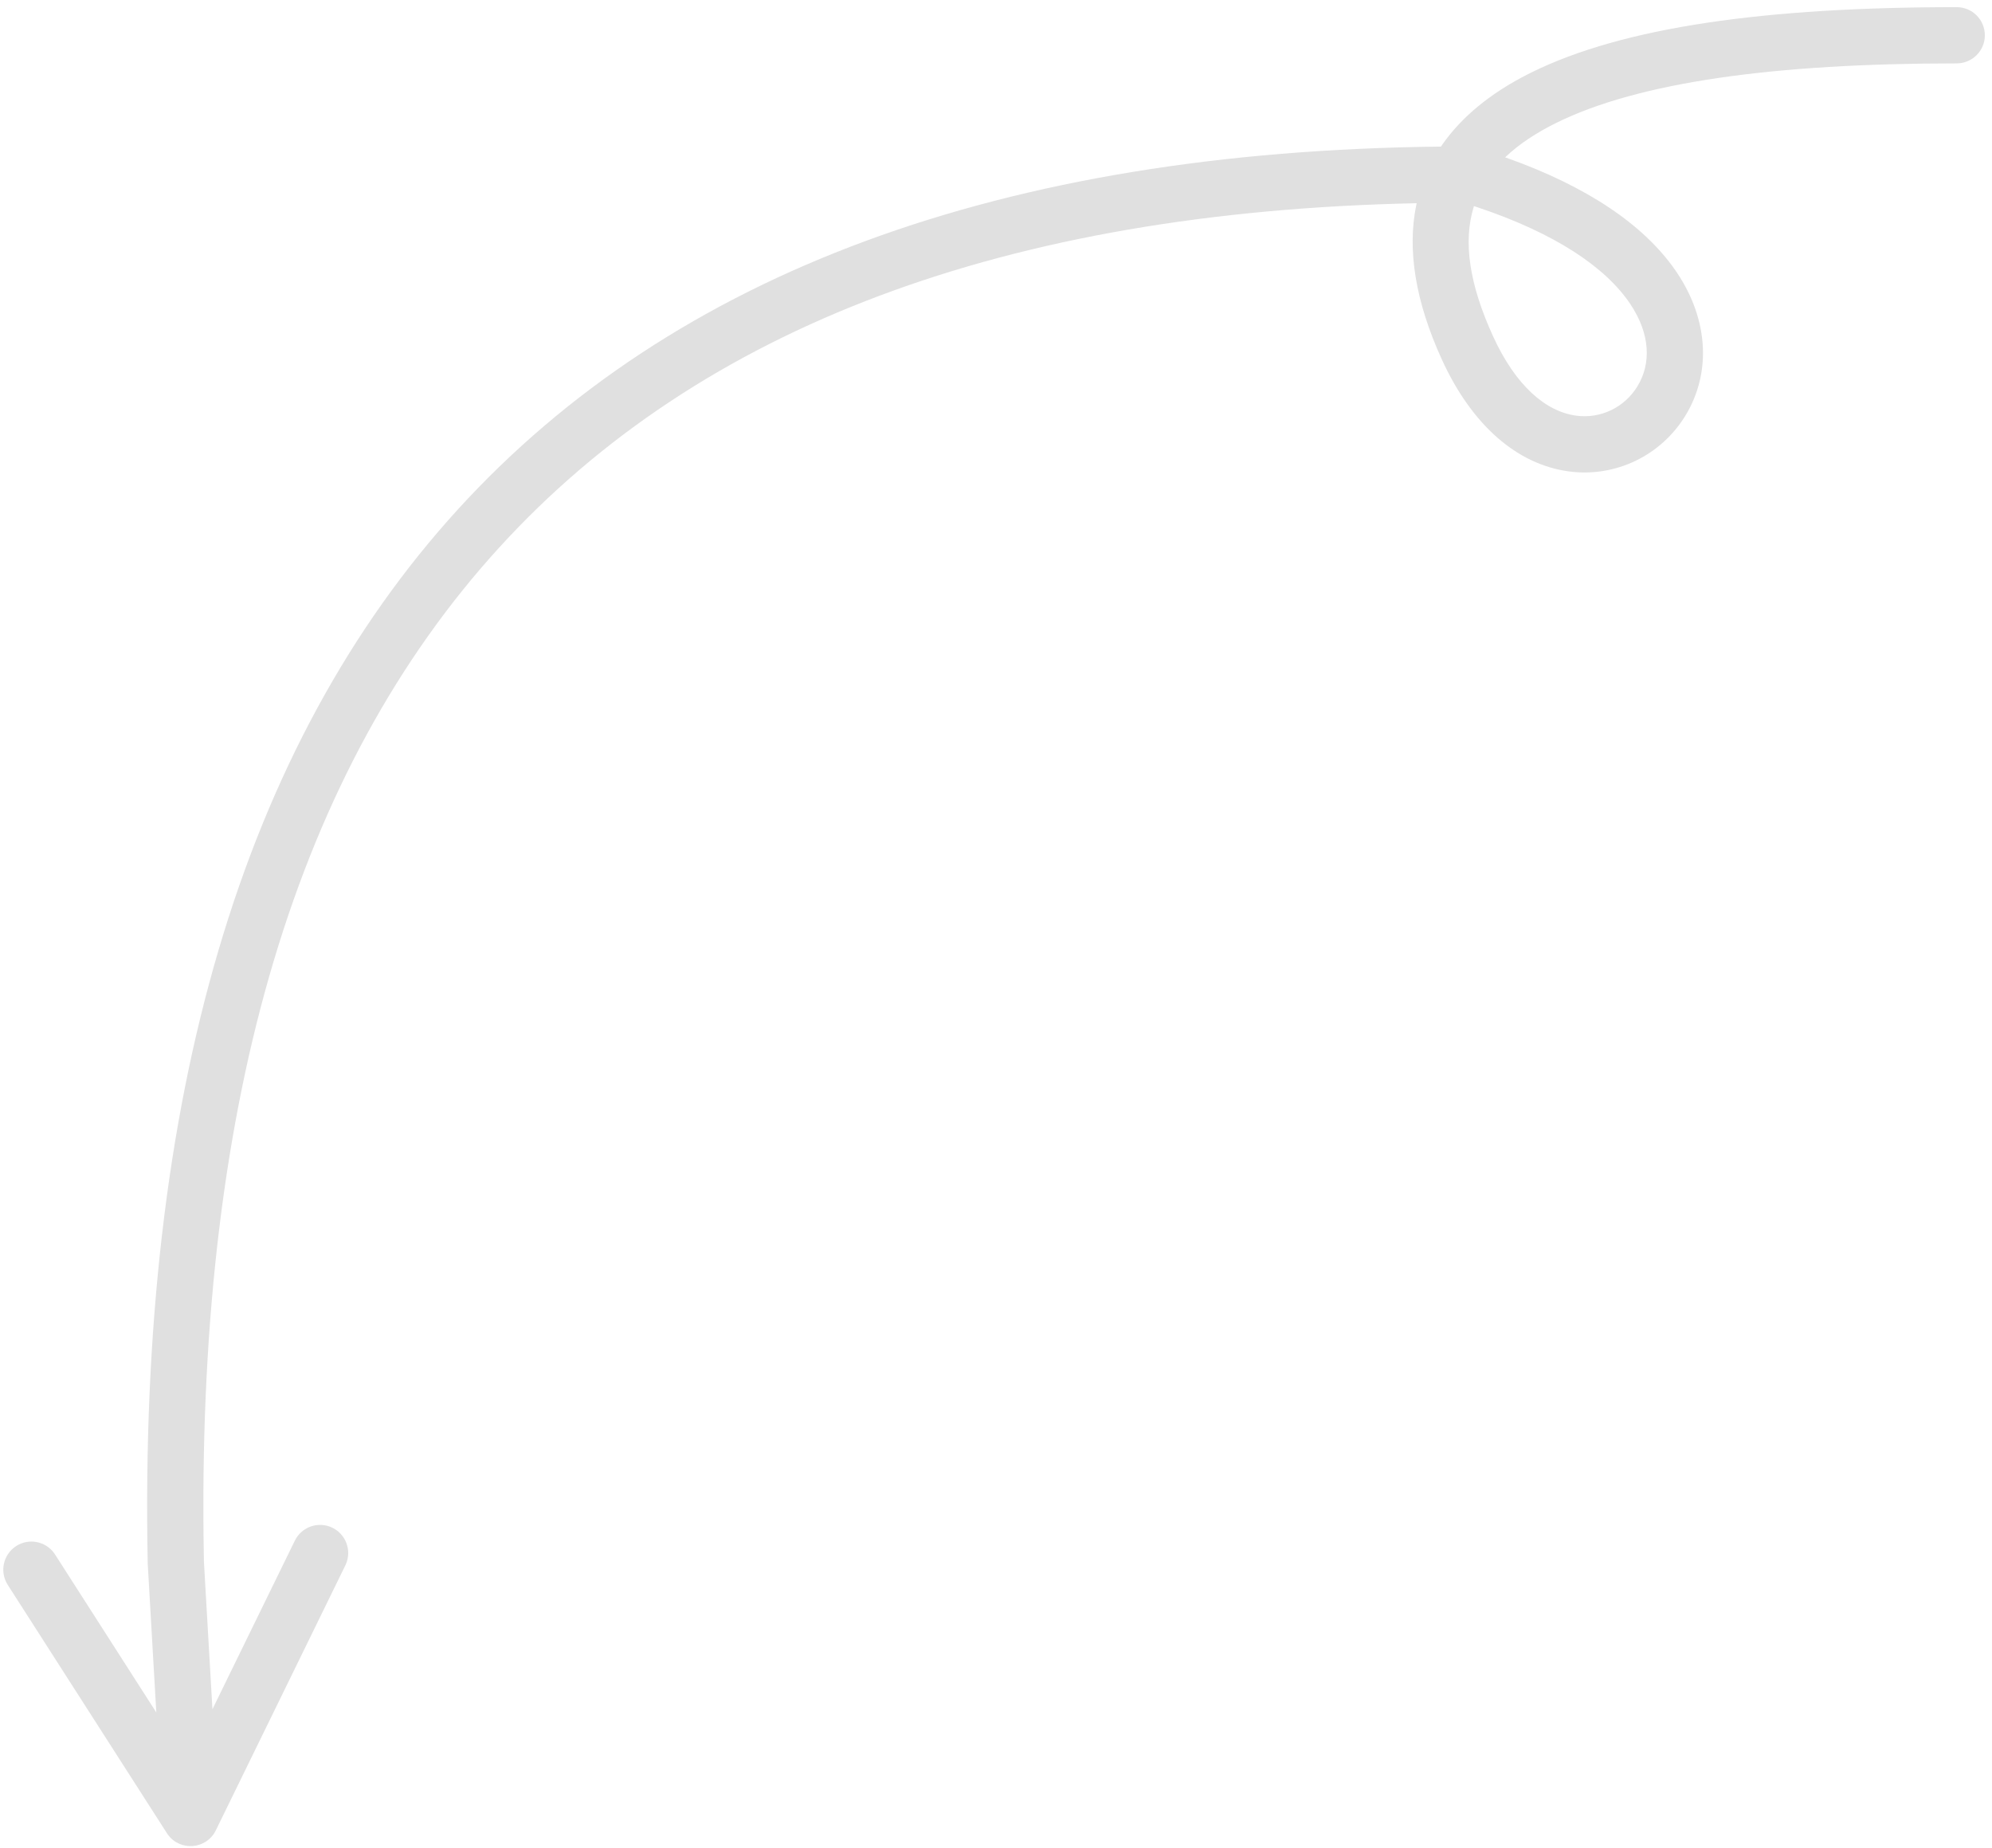 <?xml version="1.0" encoding="UTF-8"?>
<svg width="248px" height="230px" viewBox="0 0 248 230" version="1.1" xmlns="http://www.w3.org/2000/svg" xmlns:xlink="http://www.w3.org/1999/xlink">
    <title>icon-paste-2</title>
    <defs>
        <filter id="filter-1">
            <feColorMatrix in="SourceGraphic" type="matrix" values="0 0 0 0 0.291 0 0 0 0 0.293 0 0 0 0 0.307 0 0 0 1 0"></feColorMatrix>
        </filter>
    </defs>
    <g id="Page-1" stroke="none" stroke-width="1" fill="none" fill-rule="evenodd">
        <g filter="url(#filter-1)" id="icon-paste-2">
            <g>
                <path d="M243.609,0.891 C245.542,0.891 247.109,2.458 247.109,4.391 C247.109,6.324 245.542,7.891 243.609,7.891 C220.902,7.891 204.019,10.225 193.753,15.297 C191.243,16.537 189.158,17.92 187.507,19.473 L187.388,19.585 L187.534,19.636 C197.587,23.202 204.623,27.973 208.544,33.598 L208.78,33.944 C212.761,39.882 213.019,46.502 209.844,51.717 C206.816,56.69 201.149,59.478 195.281,58.678 C188.903,57.808 183.261,52.972 179.508,44.751 C176.209,37.525 175.191,31.114 176.308,25.595 L176.371,25.296 L176.308,25.298 C74.184,27.469 24.198,82.313 25.338,191.088 L25.388,194.408 L26.448,212.769 L36.706,191.788 C37.555,190.051 39.651,189.332 41.388,190.181 C43.065,191 43.793,192.983 43.077,194.681 L42.995,194.862 L26.869,227.846 C25.699,230.239 22.416,230.485 20.889,228.362 L20.778,228.198 L0.964,197.289 C-0.079,195.661 0.394,193.496 2.022,192.453 C3.593,191.446 5.665,191.853 6.745,193.347 L6.857,193.511 L19.46,213.172 L18.396,194.74 L18.391,194.609 C16.076,78.654 70.091,19.421 179.363,18.248 L179.396,18.248 L179.568,17.996 C181.981,14.541 185.553,11.61 190.225,9.235 L190.653,9.021 C202.137,3.347 219.904,0.891 243.609,0.891 Z M183.504,25.657 L183.482,25.727 C182.14,30.063 182.909,35.347 185.875,41.843 C188.697,48.024 192.431,51.224 196.227,51.742 C199.301,52.161 202.266,50.702 203.864,48.077 C205.596,45.233 205.453,41.551 202.966,37.842 C199.887,33.249 193.611,29.051 184.038,25.834 L183.504,25.657 Z" id="Path" fill="#E0E0E0" fill-rule="nonzero"></path>
            </g>
        </g>
    </g>
</svg>